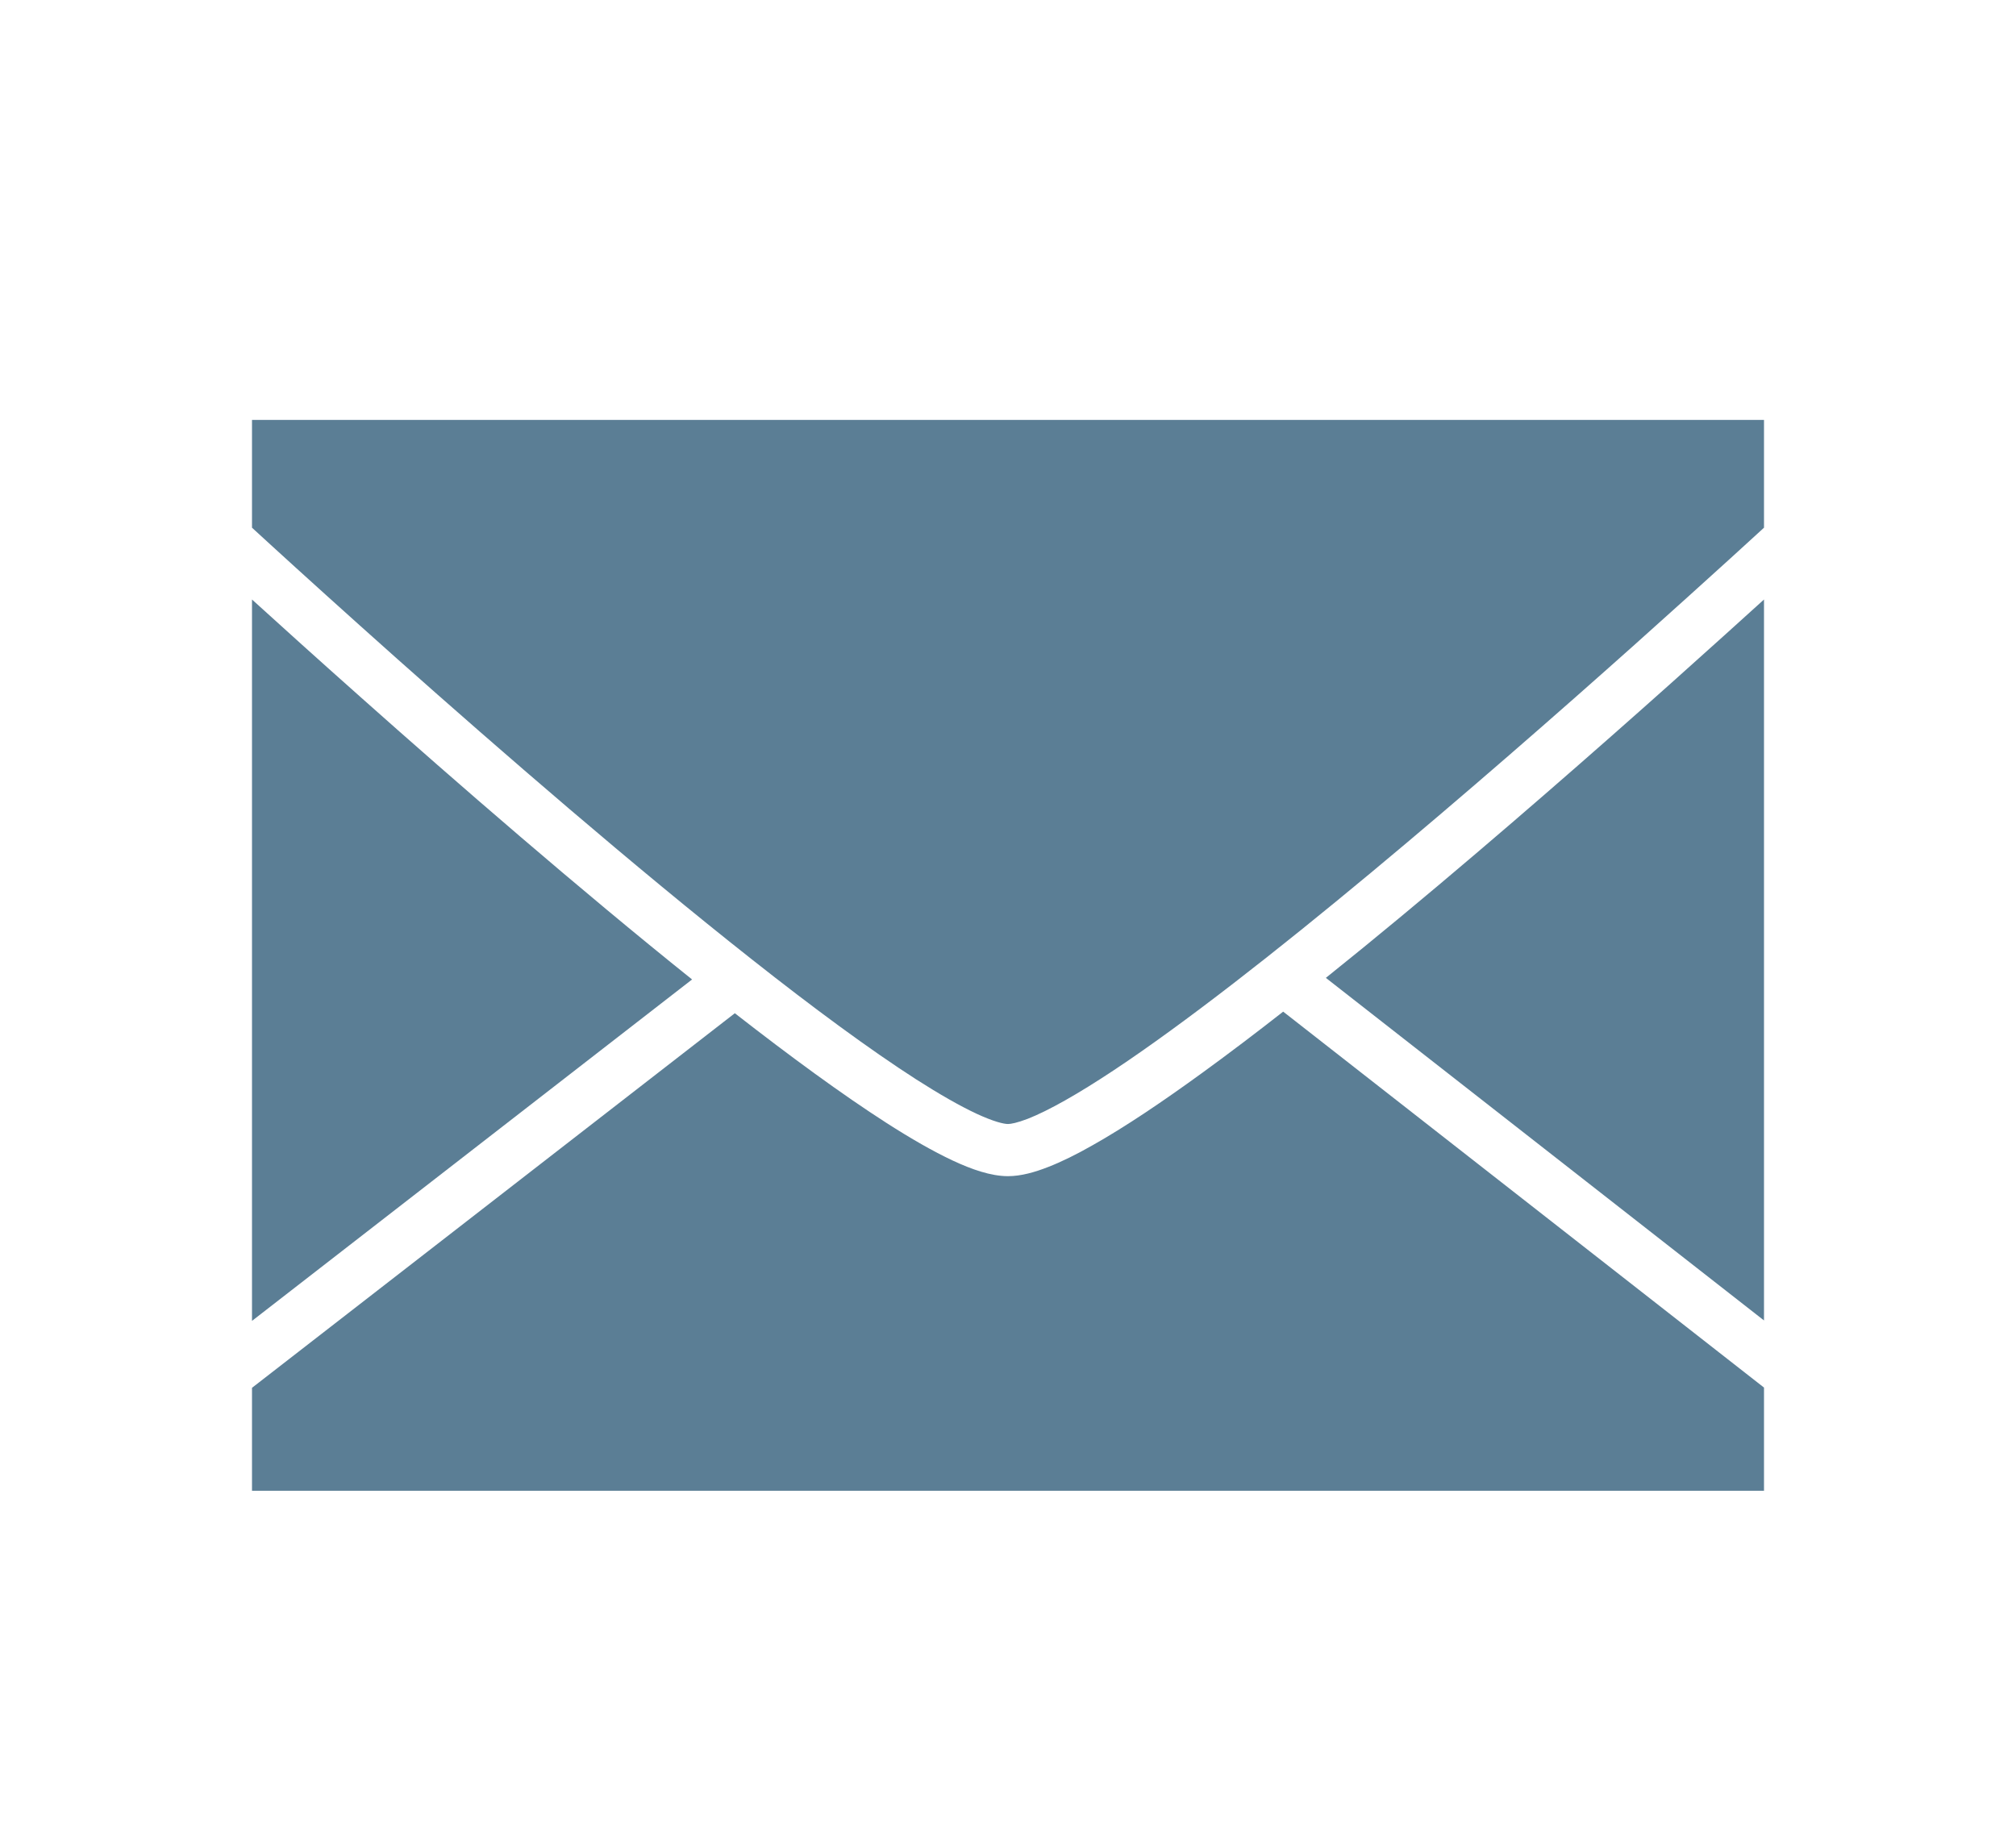 <svg width="24" height="22" viewBox="0 0 24 22" fill="none" xmlns="http://www.w3.org/2000/svg">
<path d="M3 5H21V6.283C20.778 6.487 20.466 6.771 20.091 7.109C19.31 7.815 18.253 8.754 17.15 9.693C16.046 10.633 14.9 11.569 13.939 12.268C13.459 12.618 13.03 12.904 12.681 13.101C12.506 13.2 12.357 13.273 12.235 13.321C12.107 13.37 12.033 13.383 12 13.383C11.949 13.383 11.829 13.355 11.622 13.259C11.426 13.167 11.186 13.03 10.909 12.853C10.356 12.498 9.68 11.999 8.952 11.424C7.545 10.314 5.964 8.943 4.731 7.847C4.116 7.299 3.588 6.821 3.215 6.48C3.136 6.408 3.064 6.342 3 6.283V5Z" fill="#5B7E95"/>
<path d="M20.53 7.563C20.701 7.409 20.858 7.267 21 7.138V15.722L15.784 11.643C16.372 11.172 16.981 10.665 17.575 10.159C18.684 9.215 19.746 8.271 20.53 7.563Z" fill="#5B7E95"/>
<path d="M15.276 12.045C14.947 12.303 14.628 12.544 14.326 12.764C13.837 13.12 13.386 13.423 13.005 13.637C12.815 13.745 12.636 13.834 12.475 13.896C12.319 13.957 12.155 14.004 12 14.004C11.795 14.004 11.564 13.922 11.342 13.818C11.109 13.709 10.843 13.556 10.553 13.37C10.028 13.033 9.407 12.578 8.748 12.064L3 16.524V17.75H21V16.521L15.276 12.045Z" fill="#5B7E95"/>
<path d="M8.239 11.662L3 15.727V7.138C3.35 7.456 3.794 7.857 4.296 8.303C5.443 9.324 6.899 10.588 8.239 11.662Z" fill="#5B7E95"/>
</svg>
